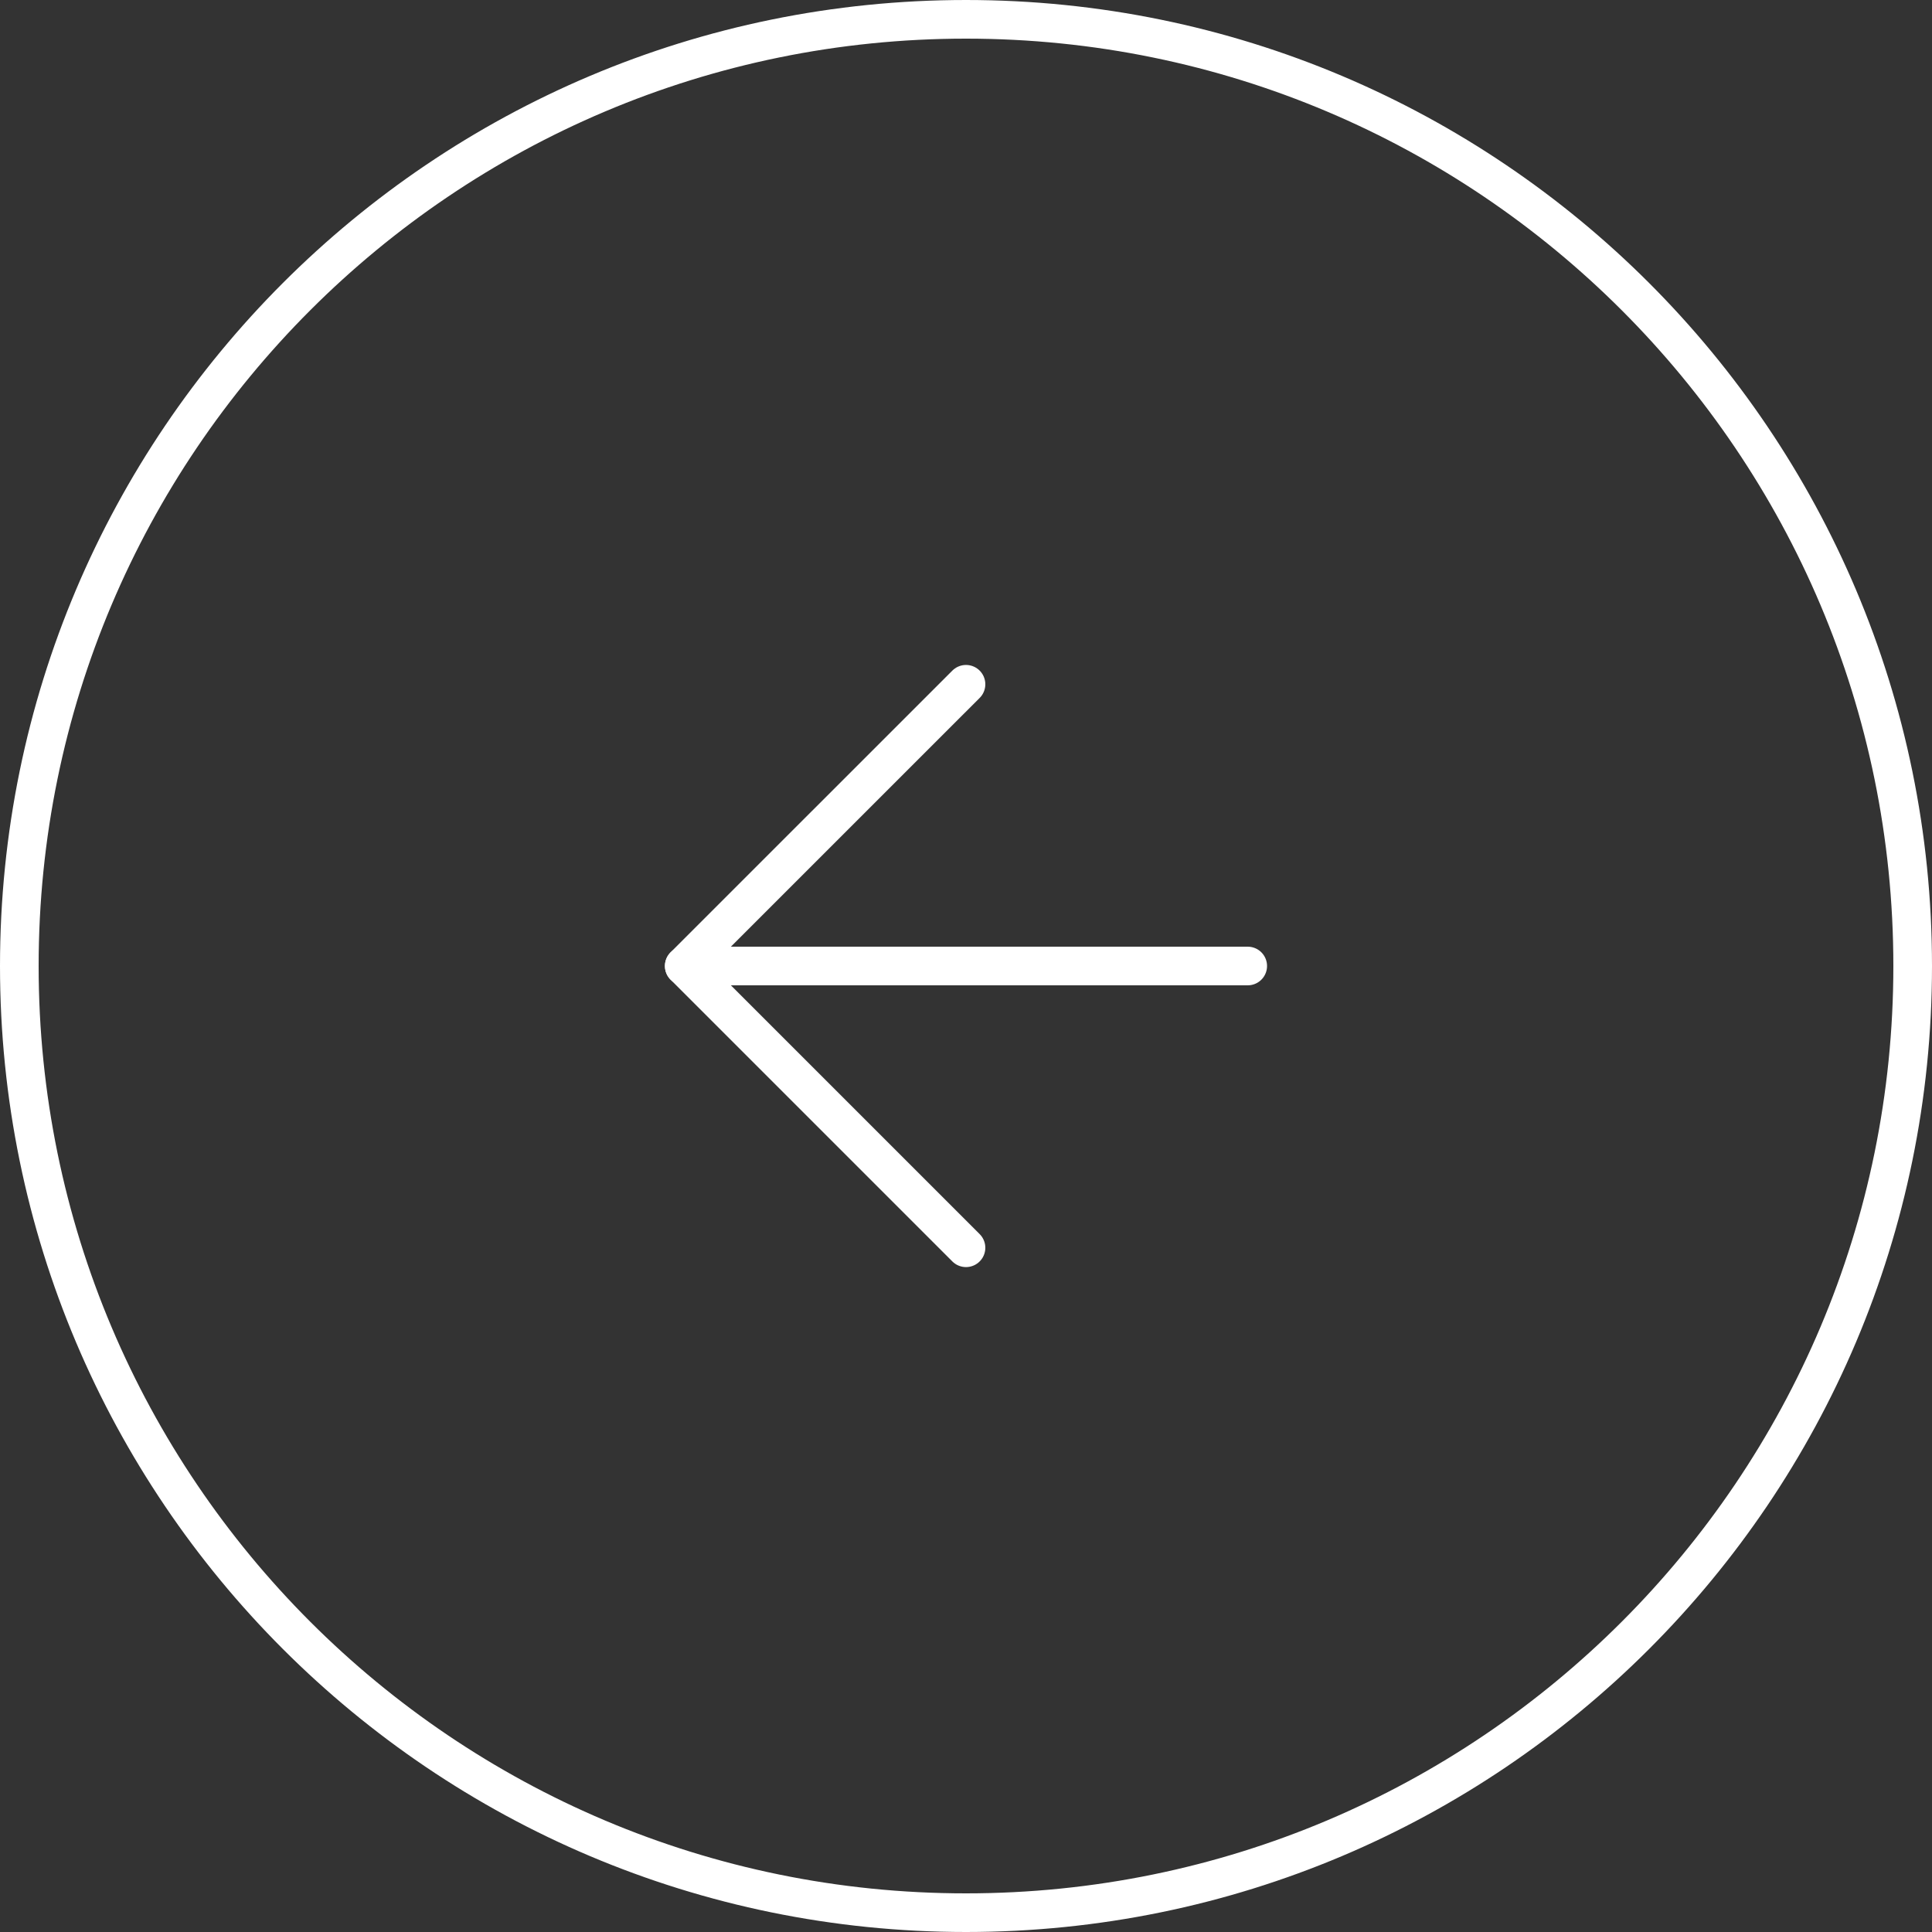<svg width="50" height="50" viewBox="0 0 50 50" fill="none" xmlns="http://www.w3.org/2000/svg">
<rect x="0" y="0" width="50" height="50" fill="#333333" stroke="none"/>
<g clip-path="url(#clip0_528_32893)">
<path d="M0.5 25C0.5 11.469 11.469 0.5 25 0.5C38.531 0.5 49.5 11.469 49.5 25C49.5 38.531 38.531 49.5 25 49.5C11.469 49.5 0.5 38.531 0.5 25Z" stroke="white"/>
<path d="M32.291 25L17.708 25" stroke="white" stroke-linecap="round" stroke-linejoin="round"/>
<path d="M25 32.292L17.708 25L25 17.709" stroke="white" stroke-linecap="round" stroke-linejoin="round"/>
</g>
<defs>
<clipPath id="clip0_528_32893">
<rect width="50" height="50" fill="white"/>
</clipPath>
</defs>
</svg>
